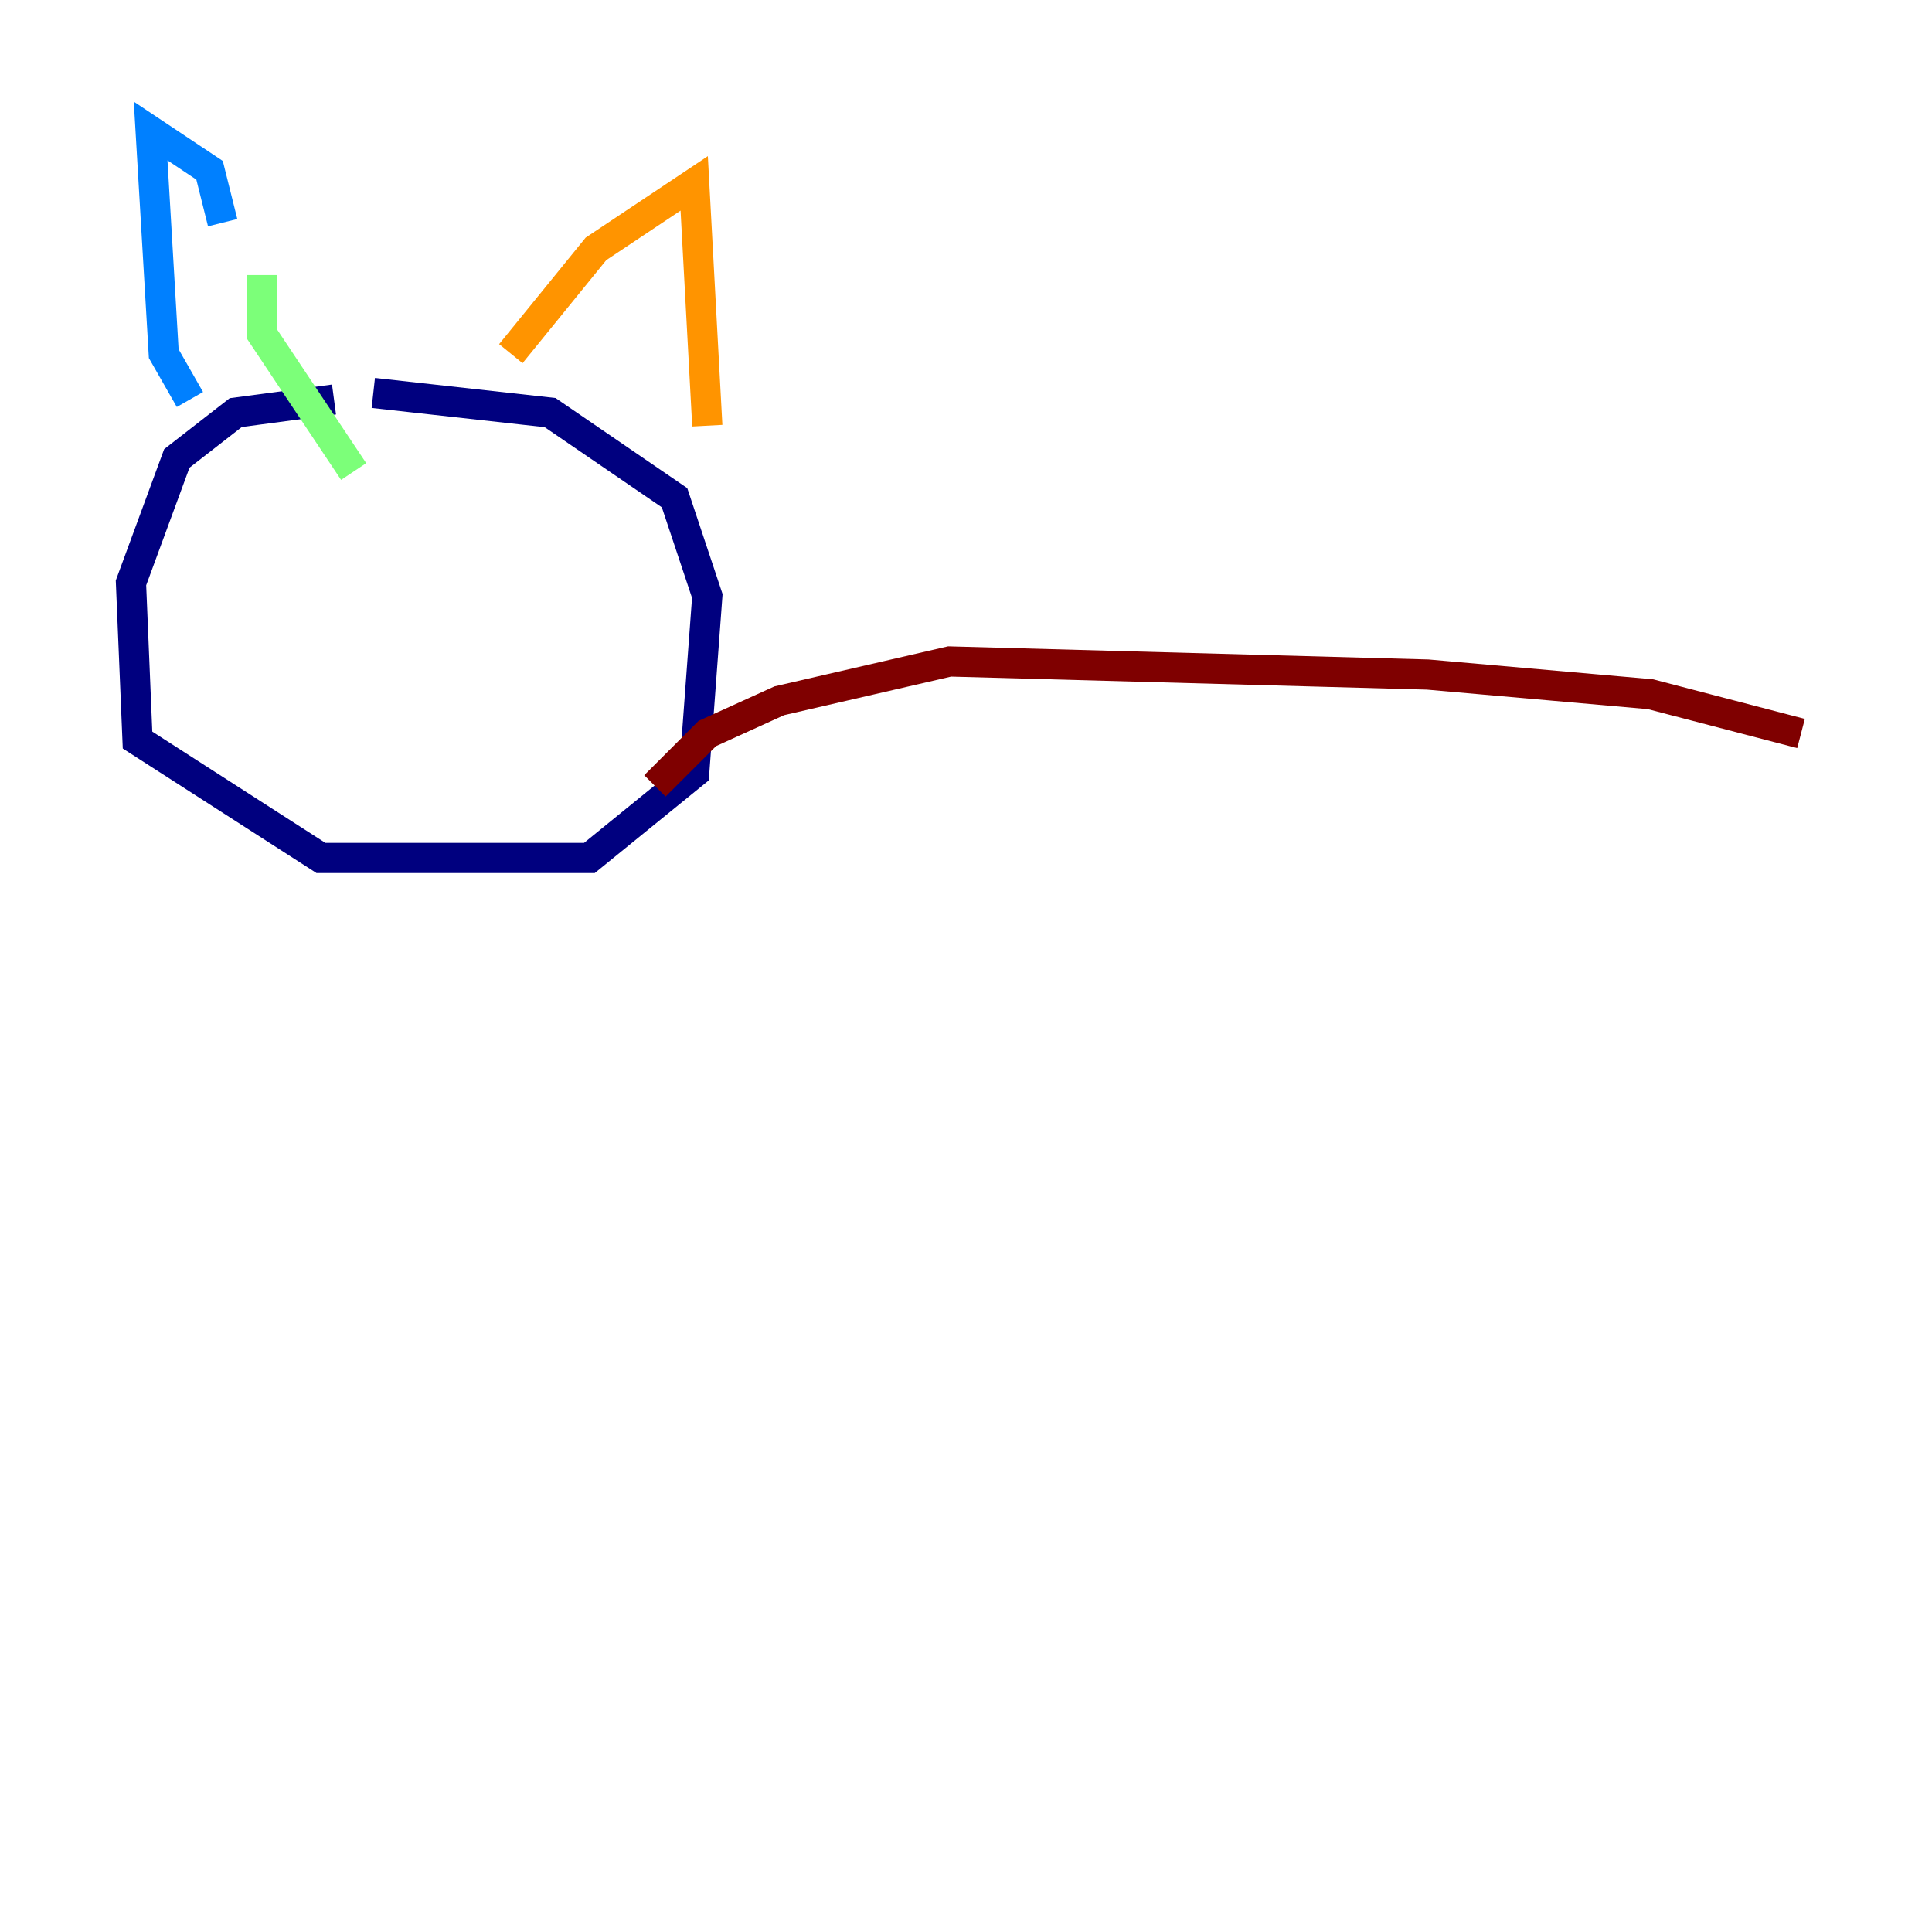 <?xml version="1.0" encoding="utf-8" ?>
<svg baseProfile="tiny" height="128" version="1.2" viewBox="0,0,128,128" width="128" xmlns="http://www.w3.org/2000/svg" xmlns:ev="http://www.w3.org/2001/xml-events" xmlns:xlink="http://www.w3.org/1999/xlink"><defs /><polyline fill="none" points="22.129,26.468 15.62,27.336 11.715,30.373 8.678,38.617 9.112,49.031 21.261,56.841 39.051,56.841 45.993,51.2 46.861,39.485 44.691,32.976 36.447,27.336 24.732,26.034" stroke="#00007f" stroke-width="2" /><polyline fill="none" points="12.583,26.468 10.848,23.43 9.98,8.678 13.885,11.281 14.752,14.752" stroke="#0080ff" stroke-width="2" /><polyline fill="none" points="17.356,18.224 17.356,22.129 23.43,31.241" stroke="#7cff79" stroke-width="2" /><polyline fill="none" points="33.844,23.43 39.485,16.488 45.993,12.149 46.861,28.203" stroke="#ff9400" stroke-width="2" /><polyline fill="none" points="43.39,52.068 46.861,48.597 51.634,46.427 62.915,43.824 94.59,44.691 109.342,45.993 119.322,48.597" stroke="#7f0000" stroke-width="2" /></svg>